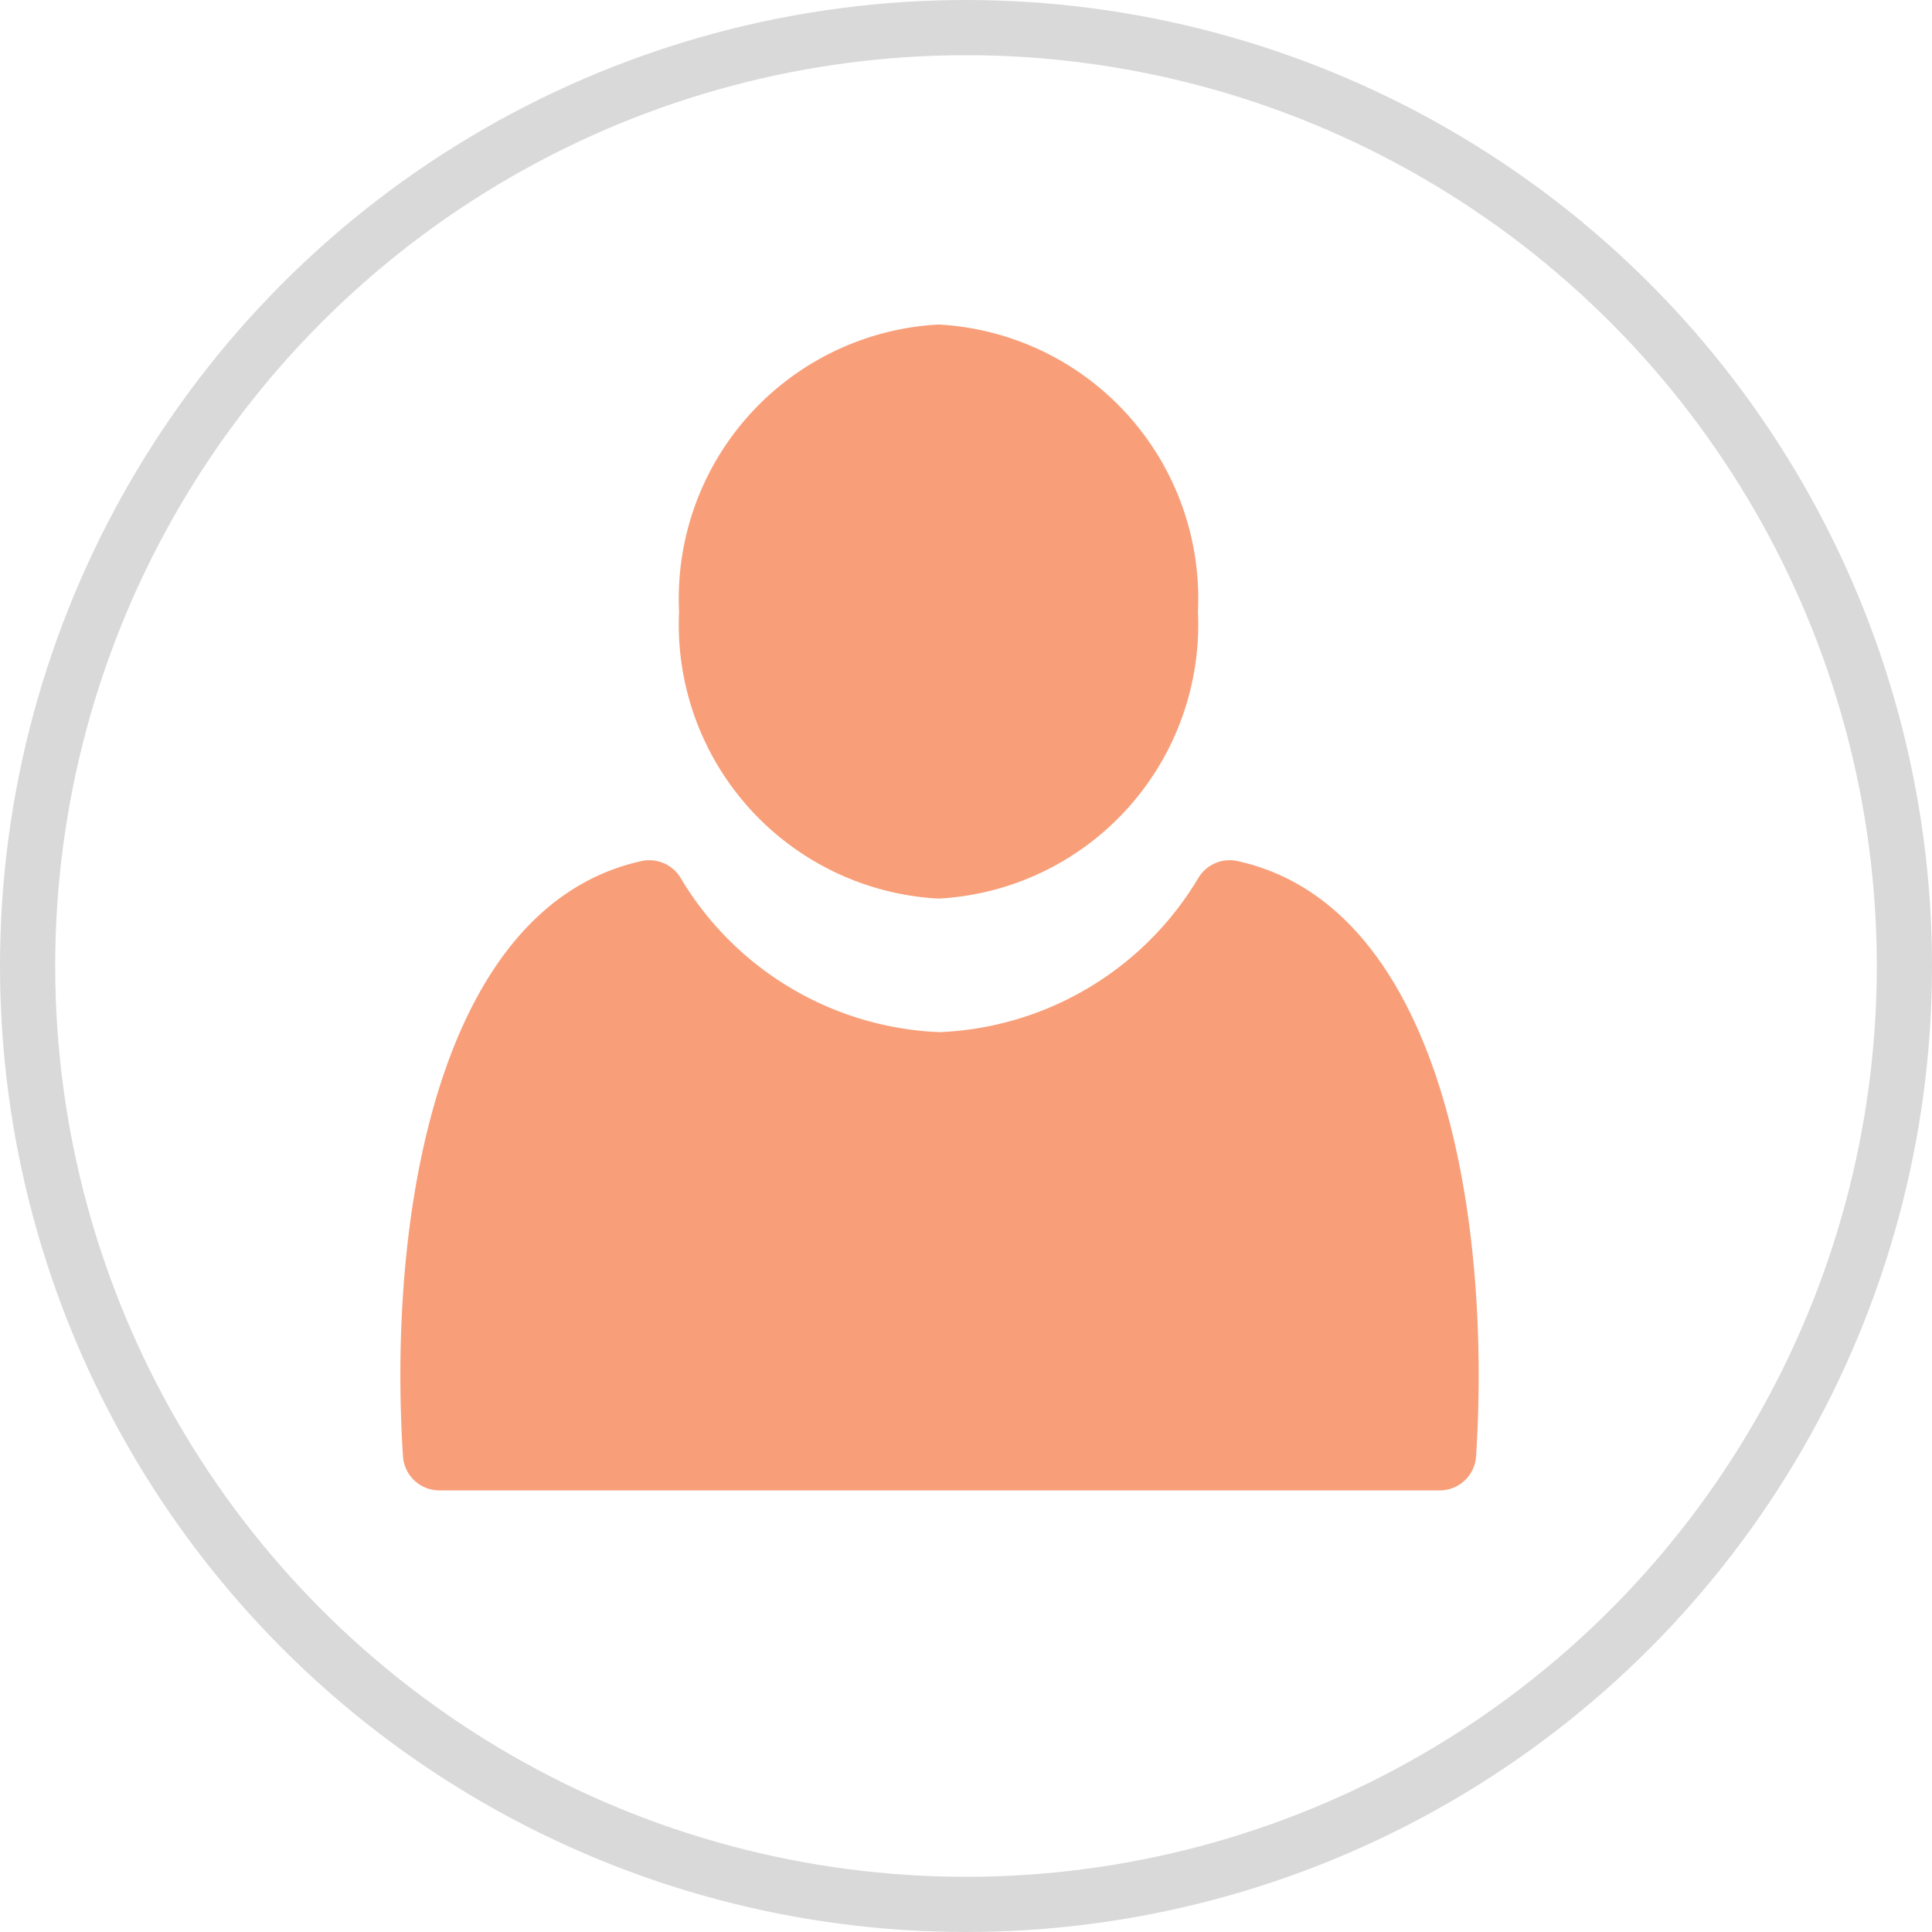 <svg xmlns="http://www.w3.org/2000/svg" width="35" height="35" viewBox="0 0 35 35">
    <defs>
        <style>
            .cls-2{fill:#f89f7a}
        </style>
    </defs>
    <g id="Group_5266" transform="translate(-266 -488)">
        <g id="Ellipse_397" fill="none" stroke="#d9d9d9" transform="translate(266 488)">
            <circle cx="17.5" cy="17.5" r="17.5" stroke="none"/>
            <circle cx="17.5" cy="17.5" r="17"/>
        </g>
        <g id="user-filled-person-shape" transform="translate(269.67 493.885)">
            <g id="Group_5265" transform="translate(3.577)">
                <path id="Path_10794" d="M31.248 10.394a4.972 4.972 0 0 0 4.7-5.2 4.972 4.972 0 0 0-4.7-5.2 4.972 4.972 0 0 0-4.7 5.2 4.972 4.972 0 0 0 4.7 5.2z" class="cls-2" transform="translate(-21.493)"/>
                <path id="Path_10795" d="M18.743 44.07a.661.661 0 0 0-.7.3 5.727 5.727 0 0 1-4.694 2.8 5.726 5.726 0 0 1-4.693-2.8.661.661 0 0 0-.7-.3c-3.649.8-4.611 6.311-4.326 10.783a.661.661 0 0 0 .659.619h18.123a.66.66 0 0 0 .659-.619c.284-4.476-.678-9.987-4.328-10.783z" class="cls-2" transform="translate(-3.577 -34.357)"/>
            </g>
        </g>
    </g>
</svg>
